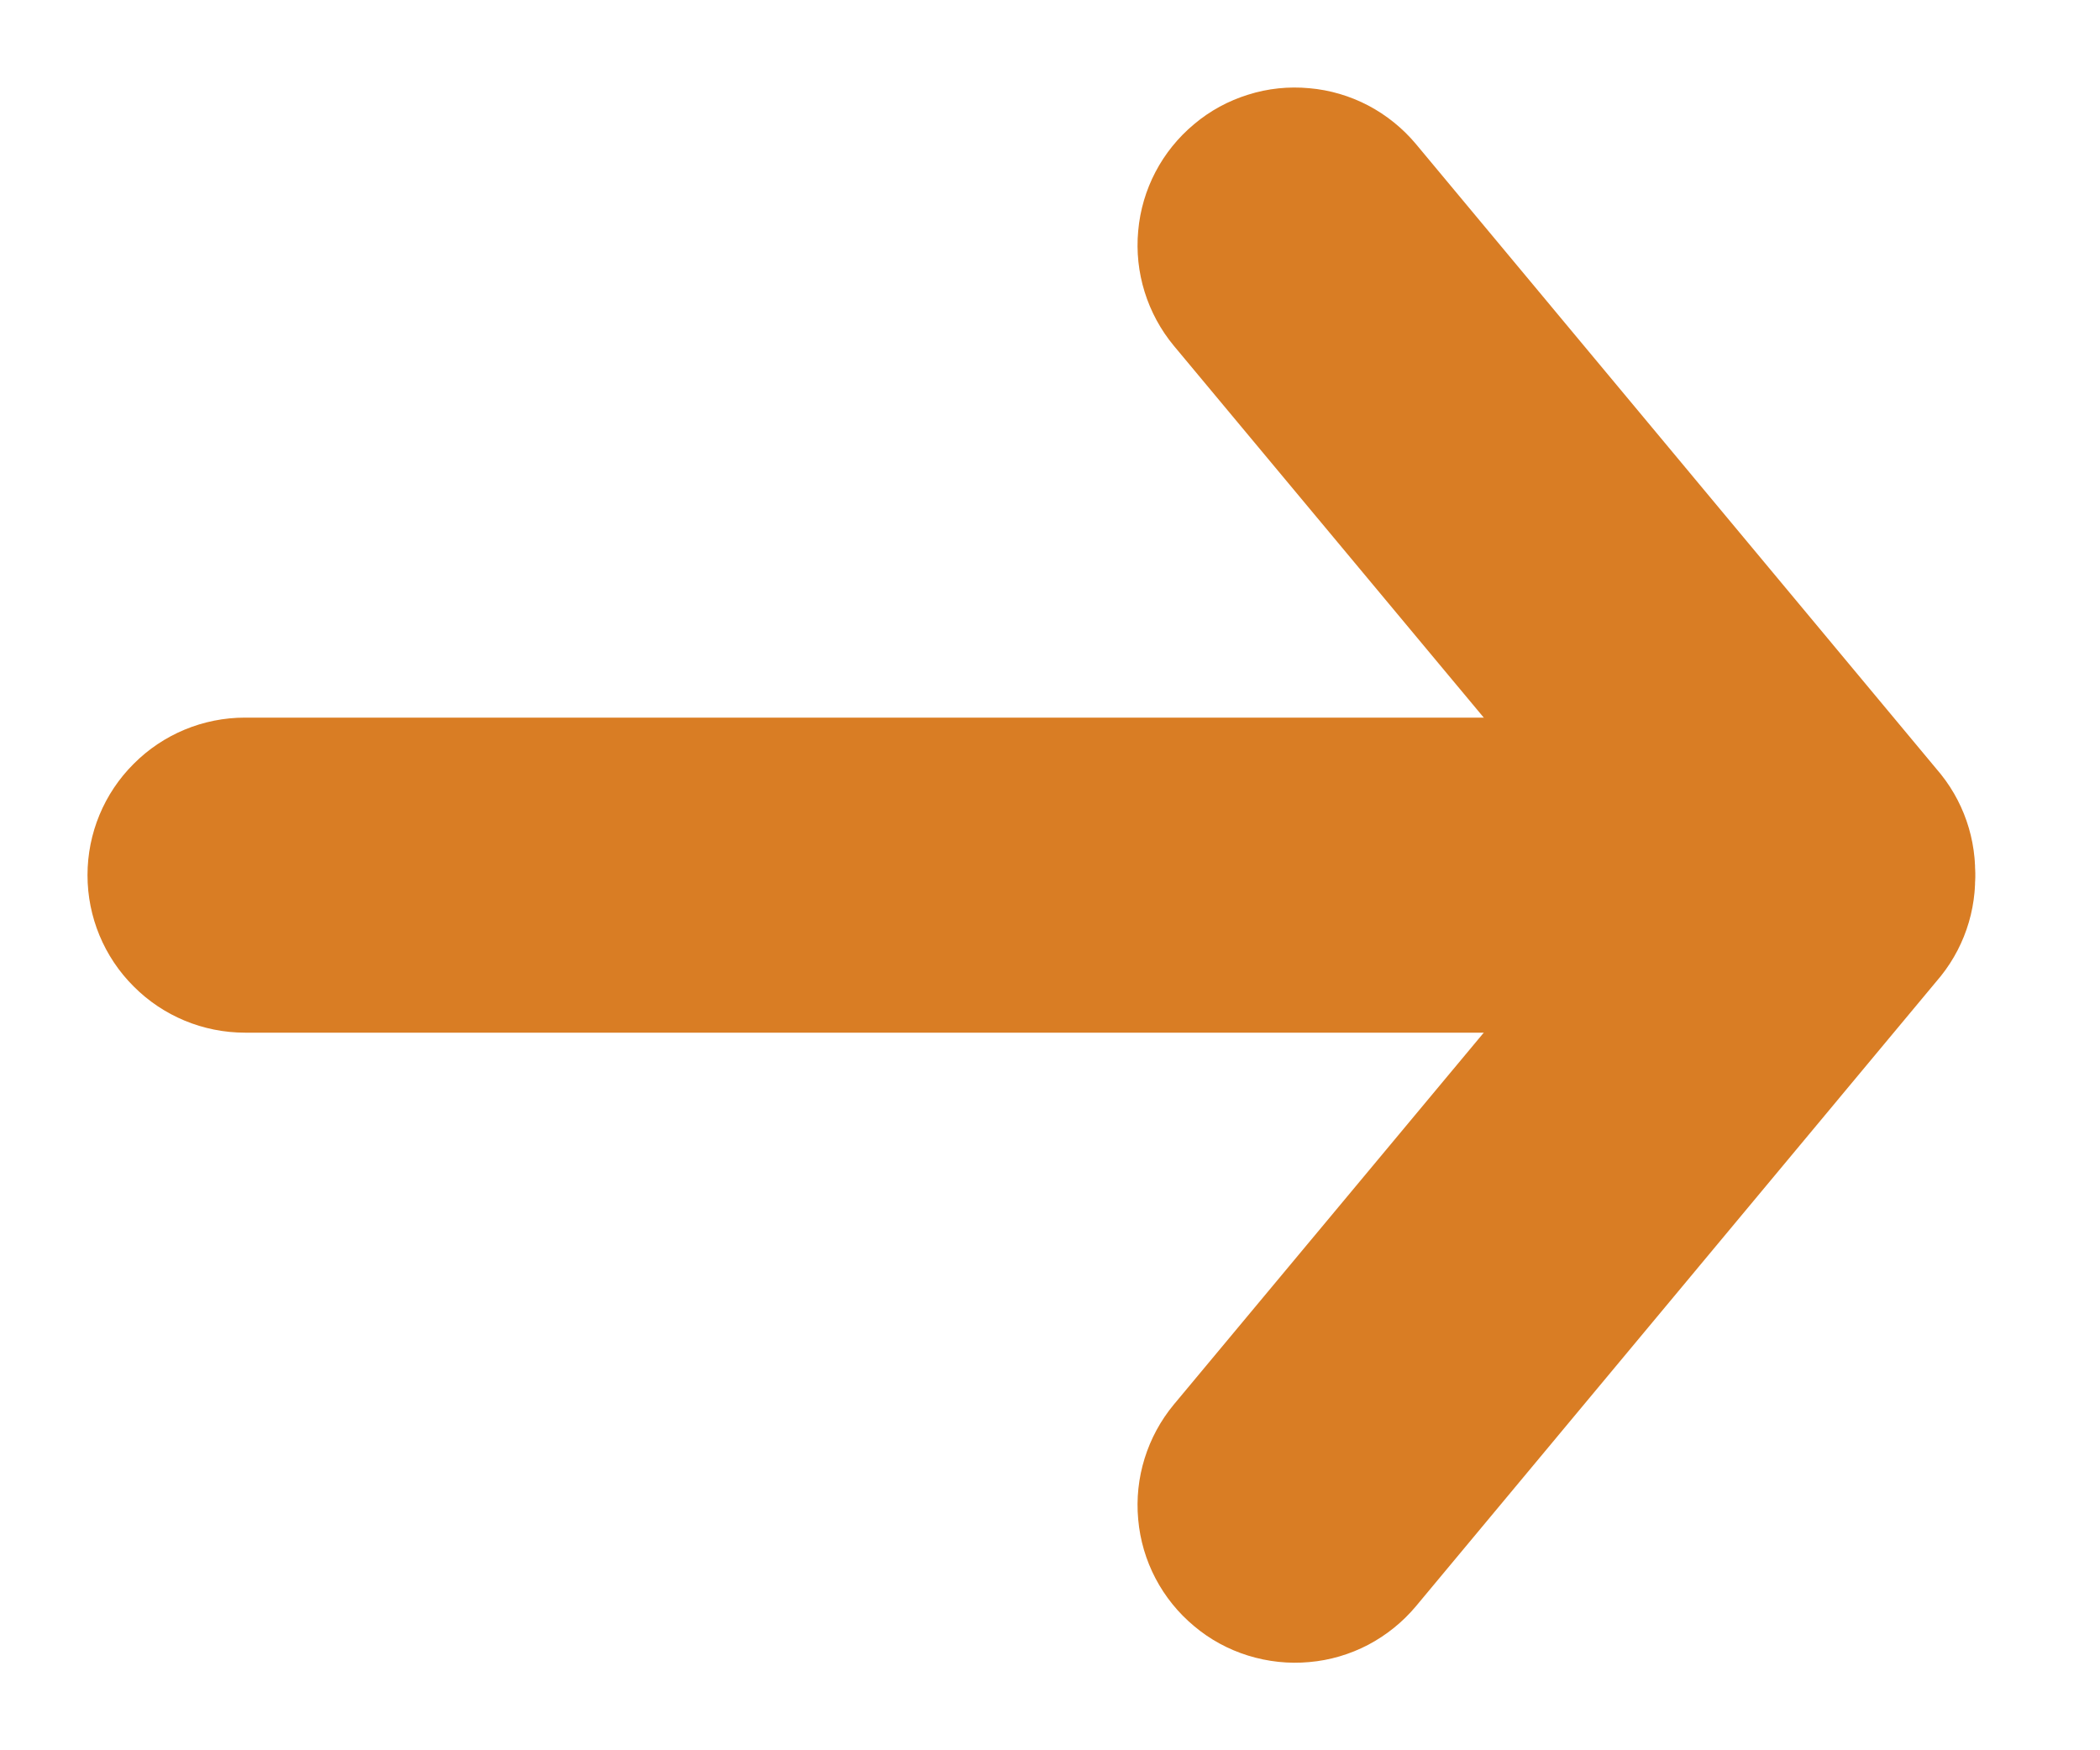 <svg width="12" height="10" viewBox="0 0 12 10" fill="none" xmlns="http://www.w3.org/2000/svg">
<path fill-rule="evenodd" clip-rule="evenodd" d="M6.824 0.709C6.914 0.633 7.019 0.576 7.132 0.541C7.245 0.505 7.364 0.493 7.482 0.504C7.599 0.514 7.714 0.548 7.819 0.603C7.923 0.658 8.016 0.733 8.092 0.824L11.091 4.424C11.238 4.608 11.306 4.842 11.282 5.076C11.258 5.309 11.143 5.524 10.963 5.675C10.782 5.825 10.55 5.899 10.316 5.881C10.082 5.862 9.864 5.753 9.709 5.576L6.708 1.976C6.556 1.793 6.482 1.556 6.504 1.319C6.525 1.081 6.64 0.862 6.824 0.709Z" fill="#D97D24"/>
<path fill-rule="evenodd" clip-rule="evenodd" d="M6.824 9.291C6.64 9.138 6.525 8.919 6.504 8.681C6.482 8.444 6.556 8.207 6.708 8.024L9.709 4.424C9.864 4.247 10.082 4.138 10.316 4.119C10.55 4.101 10.782 4.175 10.963 4.325C11.143 4.476 11.258 4.691 11.282 4.924C11.306 5.158 11.238 5.392 11.091 5.576L8.092 9.176C8.016 9.267 7.923 9.342 7.819 9.397C7.714 9.452 7.599 9.486 7.482 9.496C7.364 9.507 7.245 9.494 7.132 9.459C7.019 9.424 6.914 9.367 6.824 9.291Z" fill="#D97D24"/>
<path fill-rule="evenodd" clip-rule="evenodd" d="M9.5 5C9.5 5.239 9.405 5.468 9.236 5.636C9.068 5.805 8.839 5.9 8.6 5.9H1.4C1.161 5.9 0.932 5.805 0.764 5.636C0.595 5.468 0.5 5.239 0.5 5C0.5 4.761 0.595 4.532 0.764 4.364C0.932 4.195 1.161 4.1 1.4 4.1H8.6C8.839 4.1 9.068 4.195 9.236 4.364C9.405 4.532 9.5 4.761 9.5 5Z" fill="#D97D24"/>
</svg>
